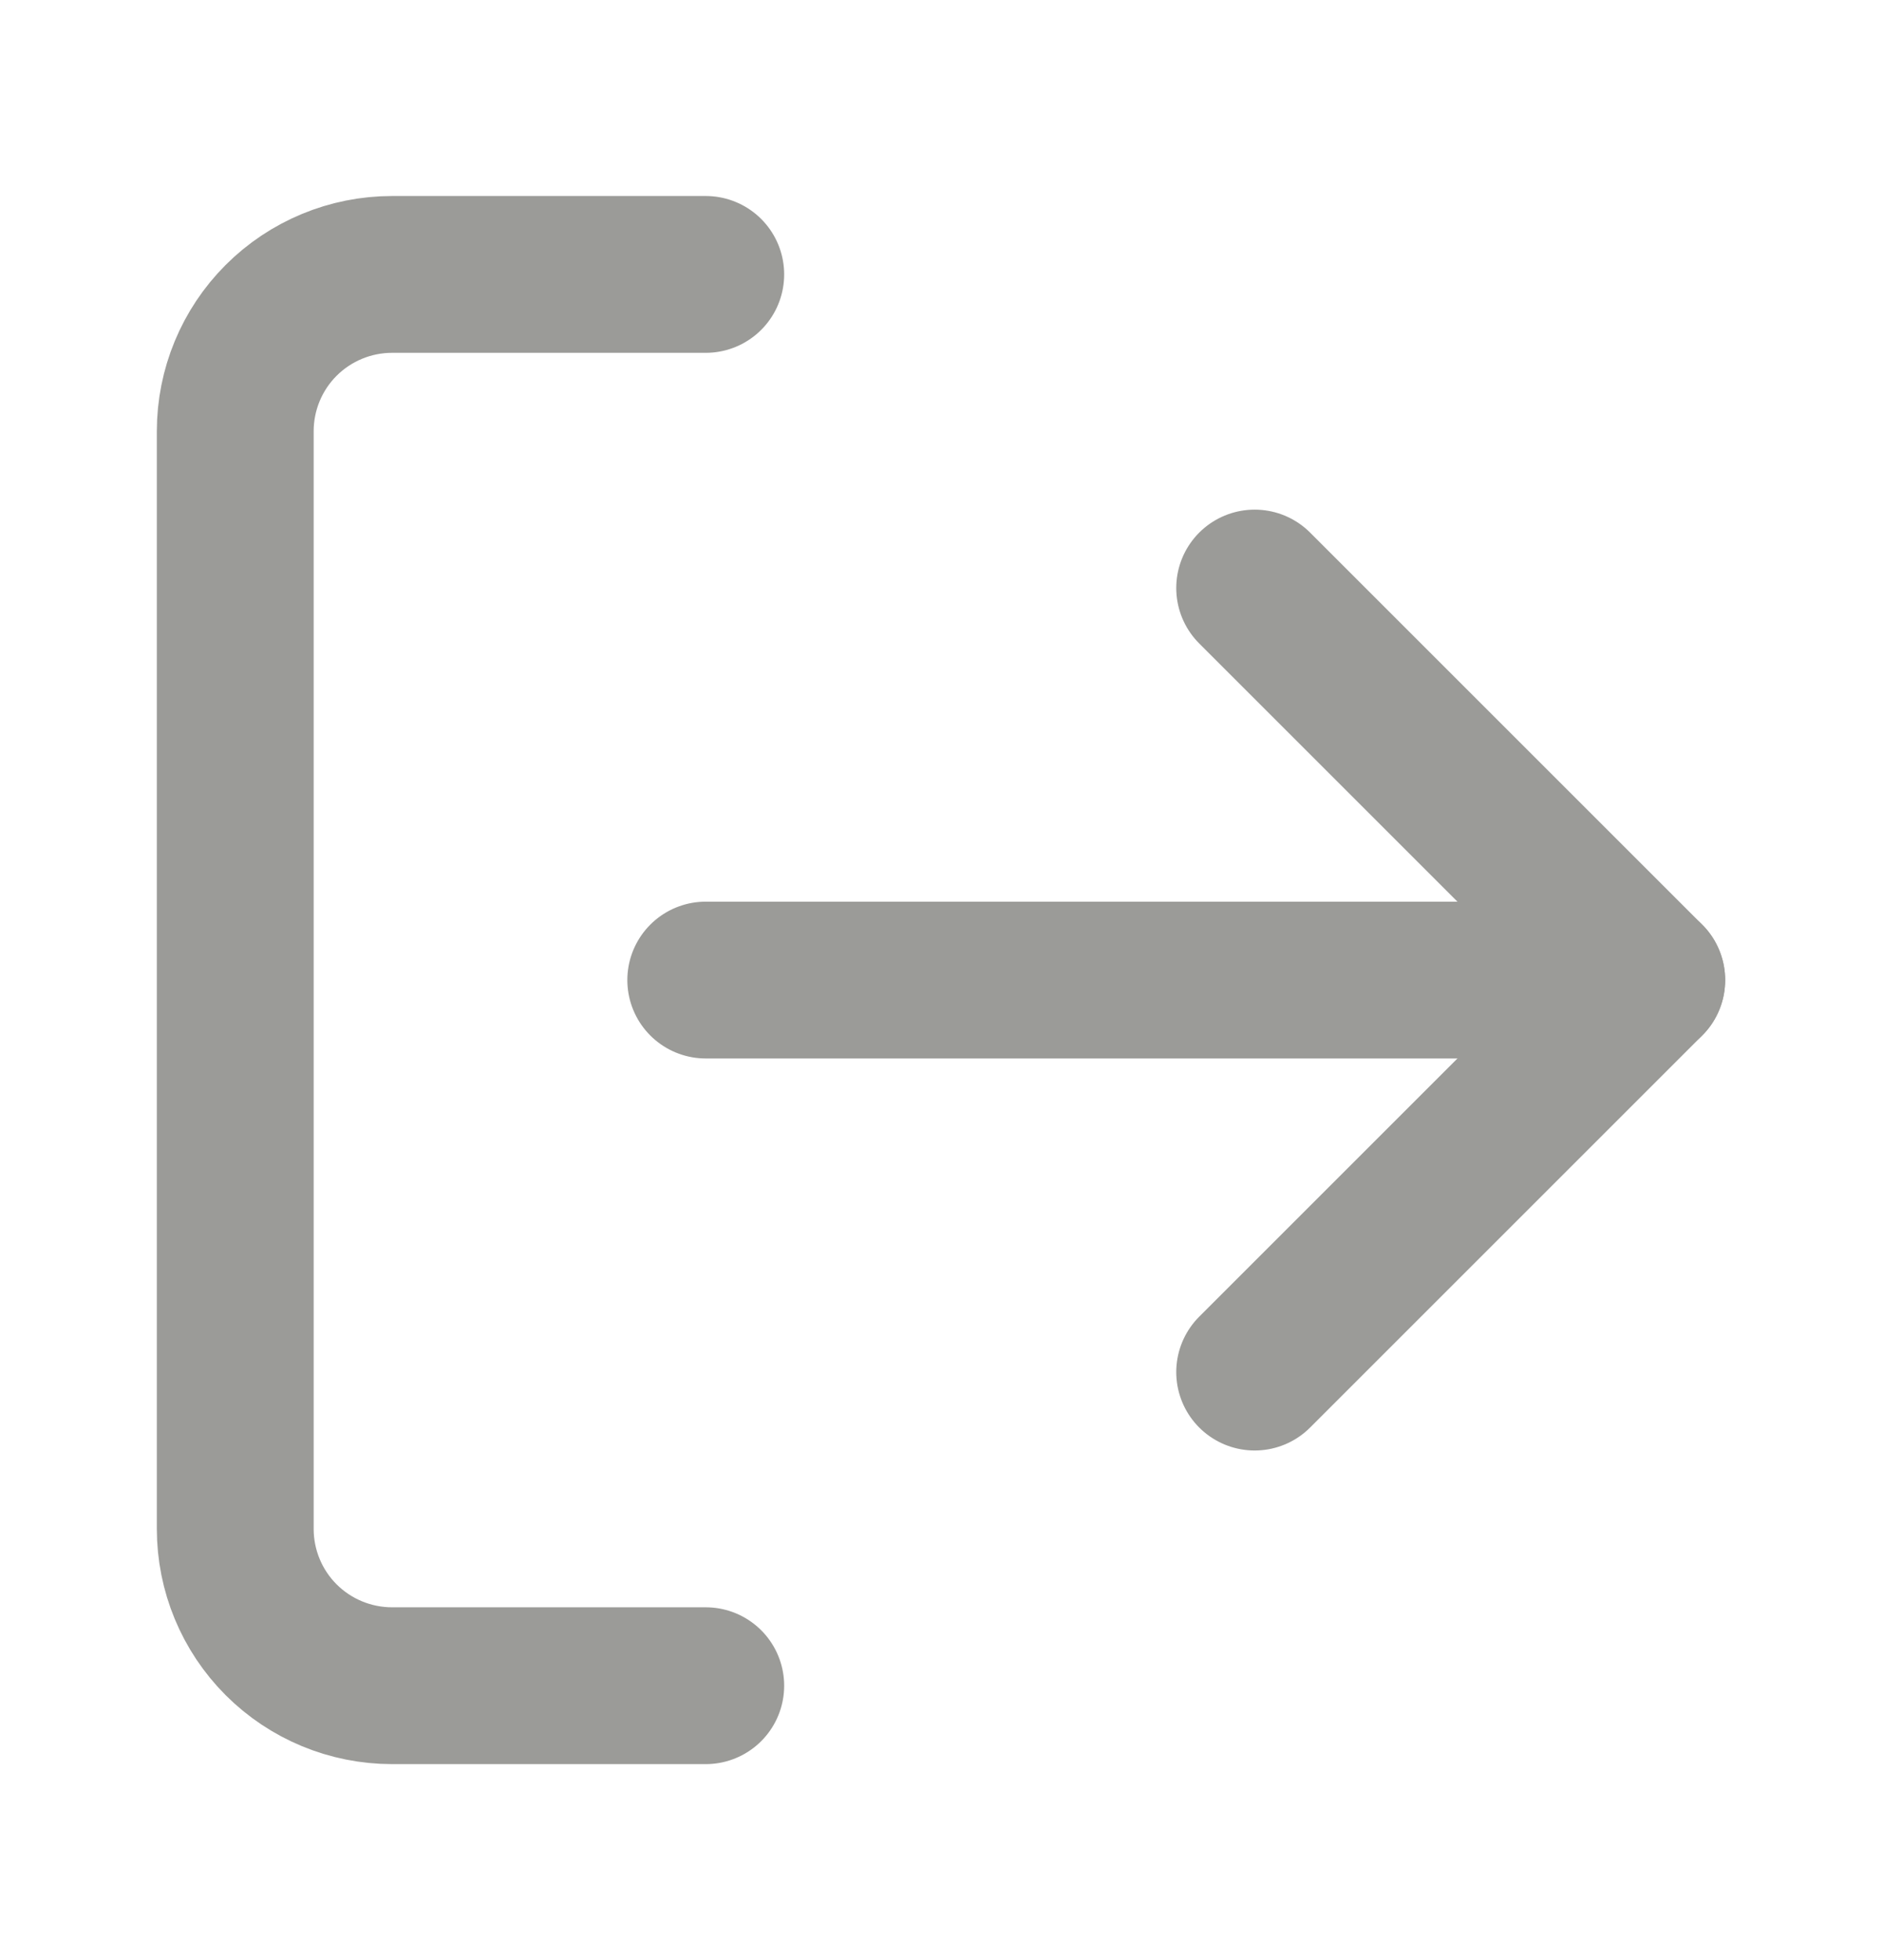 <svg width="24" height="25" viewBox="0 0 24 25" fill="none" xmlns="http://www.w3.org/2000/svg">
<path d="M9 21.5H5C4.469 21.5 3.96 21.289 3.585 20.914C3.21 20.539 3 20.03 3 19.5V5.5C3 4.97 3.21 4.461 3.585 4.086C3.96 3.711 4.469 3.5 5 3.5H9" stroke="#9B9B98" stroke-width="2" stroke-linecap="round" stroke-linejoin="round"/>
<path d="M16 17.5L21 12.5L16 7.5" stroke="#9B9B98" stroke-width="2" stroke-linecap="round" stroke-linejoin="round"/>
<path d="M21 12.5H9" stroke="#9B9B98" stroke-width="2" stroke-linecap="round" stroke-linejoin="round"/>
</svg>
